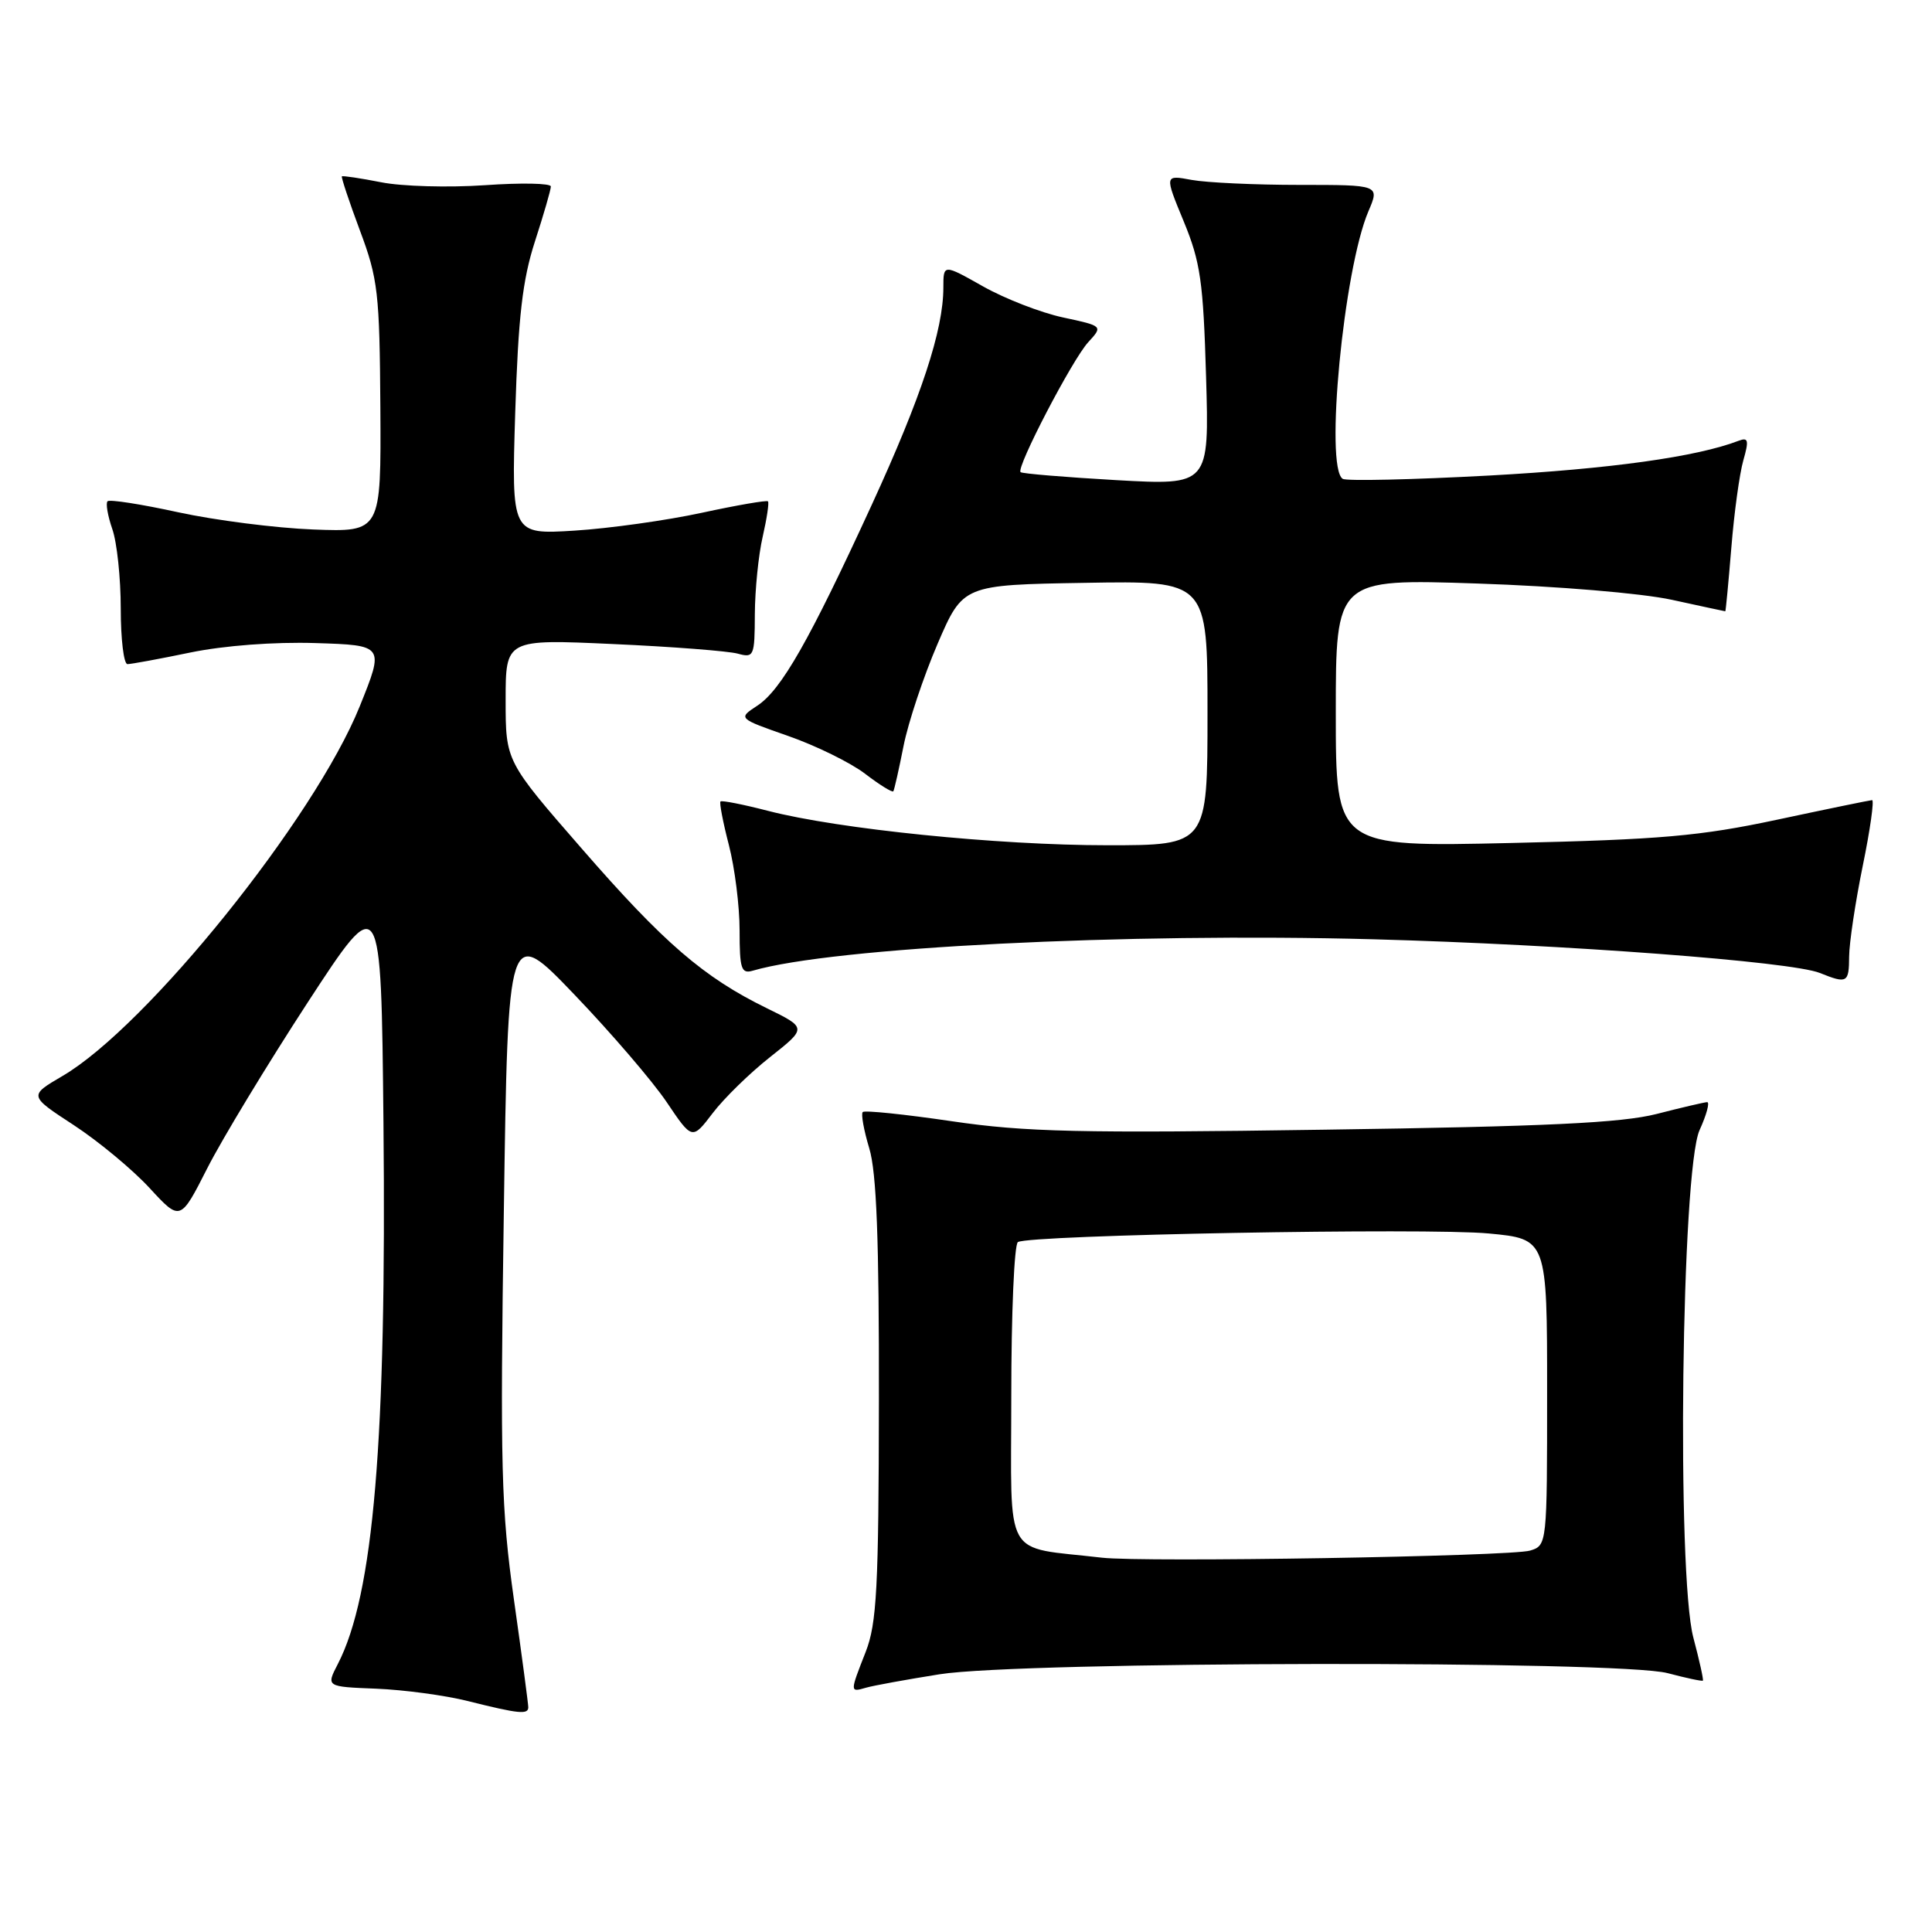 <?xml version="1.0" encoding="UTF-8" standalone="no"?>
<!DOCTYPE svg PUBLIC "-//W3C//DTD SVG 1.1//EN" "http://www.w3.org/Graphics/SVG/1.1/DTD/svg11.dtd" >
<svg xmlns="http://www.w3.org/2000/svg" xmlns:xlink="http://www.w3.org/1999/xlink" version="1.1" viewBox="0 0 256 256">
 <g >
 <path fill="currentColor"
d=" M 70.00 226.22 C 70.00 225.79 69.15 219.38 68.10 211.97 C 66.41 199.97 66.26 194.35 66.76 160.55 C 67.31 122.60 67.31 122.60 76.13 131.81 C 80.99 136.88 86.48 143.28 88.34 146.04 C 91.72 151.06 91.72 151.06 94.44 147.49 C 95.94 145.52 99.36 142.18 102.05 140.06 C 106.93 136.20 106.93 136.20 101.60 133.59 C 93.25 129.51 87.96 124.95 77.09 112.45 C 67.00 100.87 67.00 100.87 67.00 92.78 C 67.00 84.69 67.00 84.69 81.25 85.34 C 89.09 85.69 96.51 86.27 97.75 86.61 C 99.90 87.20 100.00 86.96 100.02 81.37 C 100.04 78.14 100.50 73.53 101.06 71.12 C 101.61 68.71 101.93 66.60 101.76 66.43 C 101.59 66.26 97.64 66.94 92.98 67.95 C 88.31 68.96 80.74 70.02 76.13 70.31 C 67.77 70.83 67.77 70.83 68.27 54.66 C 68.67 41.98 69.23 37.10 70.88 32.00 C 72.04 28.42 72.99 25.15 72.99 24.71 C 73.00 24.28 69.06 24.20 64.25 24.54 C 59.44 24.87 53.25 24.70 50.50 24.15 C 47.75 23.61 45.41 23.26 45.30 23.37 C 45.19 23.48 46.26 26.71 47.69 30.54 C 50.09 36.94 50.30 38.82 50.40 54.00 C 50.50 70.50 50.50 70.50 41.50 70.16 C 36.55 69.97 28.50 68.94 23.62 67.88 C 18.73 66.81 14.51 66.15 14.25 66.42 C 13.99 66.68 14.27 68.34 14.88 70.10 C 15.50 71.86 16.00 76.61 16.00 80.65 C 16.00 84.69 16.40 88.00 16.89 88.00 C 17.38 88.00 21.14 87.31 25.23 86.46 C 29.70 85.54 36.32 85.04 41.80 85.21 C 50.93 85.50 50.93 85.50 47.66 93.61 C 41.69 108.41 19.50 136.00 8.29 142.57 C 3.81 145.19 3.81 145.19 9.77 149.08 C 13.04 151.22 17.56 154.97 19.81 157.41 C 23.89 161.84 23.89 161.84 27.47 154.79 C 29.44 150.91 35.43 141.03 40.77 132.83 C 50.50 117.92 50.50 117.92 50.81 148.71 C 51.23 190.89 49.51 211.31 44.76 220.50 C 43.21 223.50 43.21 223.50 49.86 223.76 C 53.51 223.91 58.98 224.64 62.00 225.40 C 68.74 227.09 70.00 227.22 70.00 226.22 Z  M 124.50 221.85 C 135.36 220.12 214.55 220.00 220.97 221.70 C 223.43 222.35 225.53 222.80 225.64 222.69 C 225.75 222.59 225.18 220.02 224.38 217.00 C 222.15 208.58 222.80 155.06 225.20 149.75 C 226.14 147.69 226.58 146.02 226.20 146.04 C 225.81 146.06 222.80 146.76 219.50 147.61 C 214.85 148.79 204.94 149.27 175.50 149.69 C 143.11 150.17 135.82 150.00 126.13 148.57 C 119.88 147.65 114.57 147.10 114.32 147.35 C 114.07 147.60 114.46 149.76 115.18 152.15 C 116.15 155.33 116.49 164.30 116.46 185.50 C 116.43 210.44 116.18 215.11 114.71 218.88 C 112.60 224.26 112.60 224.25 114.75 223.63 C 115.71 223.35 120.10 222.55 124.50 221.85 Z  M 245.02 126.75 C 245.03 124.96 245.84 119.56 246.82 114.75 C 247.81 109.94 248.36 106.01 248.06 106.02 C 247.75 106.04 242.10 107.20 235.50 108.61 C 225.27 110.79 220.07 111.25 200.25 111.70 C 177.00 112.23 177.00 112.23 177.00 94.46 C 177.00 76.69 177.00 76.69 195.75 77.32 C 206.36 77.67 217.54 78.61 221.50 79.47 C 225.35 80.31 228.55 81.00 228.61 81.00 C 228.67 81.00 229.03 77.21 229.41 72.59 C 229.78 67.96 230.50 62.74 231.00 61.00 C 231.76 58.34 231.66 57.92 230.39 58.40 C 224.83 60.54 213.38 62.13 197.36 63.01 C 187.17 63.56 178.42 63.76 177.92 63.45 C 175.51 61.96 178.04 35.69 181.32 28.00 C 182.82 24.50 182.82 24.50 172.16 24.50 C 166.30 24.50 159.88 24.20 157.90 23.84 C 154.30 23.17 154.30 23.17 156.85 29.34 C 159.07 34.72 159.44 37.33 159.81 49.91 C 160.23 64.31 160.23 64.31 147.91 63.62 C 141.13 63.23 135.43 62.76 135.23 62.56 C 134.63 61.96 142.08 47.65 144.19 45.35 C 146.16 43.20 146.16 43.20 140.84 42.06 C 137.91 41.43 133.15 39.58 130.26 37.95 C 125.00 34.98 125.00 34.98 125.00 38.10 C 125.00 43.74 122.09 52.57 115.55 66.81 C 107.25 84.88 103.52 91.43 100.34 93.51 C 97.78 95.19 97.78 95.19 104.44 97.52 C 108.11 98.80 112.69 101.05 114.62 102.52 C 116.55 104.00 118.24 105.04 118.37 104.85 C 118.50 104.66 119.11 101.95 119.73 98.82 C 120.35 95.70 122.38 89.63 124.23 85.32 C 127.60 77.50 127.60 77.50 143.80 77.23 C 160.00 76.95 160.00 76.95 160.00 94.48 C 160.00 112.00 160.00 112.00 146.74 112.00 C 132.20 112.00 111.12 109.86 101.76 107.44 C 98.47 106.59 95.64 106.03 95.47 106.20 C 95.30 106.36 95.80 108.96 96.58 111.97 C 97.36 114.98 98.00 120.07 98.00 123.29 C 98.00 128.38 98.22 129.07 99.75 128.62 C 110.34 125.53 149.09 123.57 182.00 124.46 C 207.53 125.16 237.34 127.41 241.13 128.92 C 244.76 130.38 245.00 130.24 245.02 126.75 Z  M 146.00 206.40 C 132.73 204.85 134.00 207.11 134.00 185.00 C 134.00 174.06 134.39 164.87 134.88 164.58 C 136.40 163.63 189.14 162.67 197.25 163.44 C 205.00 164.17 205.00 164.17 205.00 184.47 C 205.00 204.65 204.99 204.77 202.75 205.46 C 200.24 206.23 151.48 207.04 146.00 206.40 Z "/>
</g>
</svg>